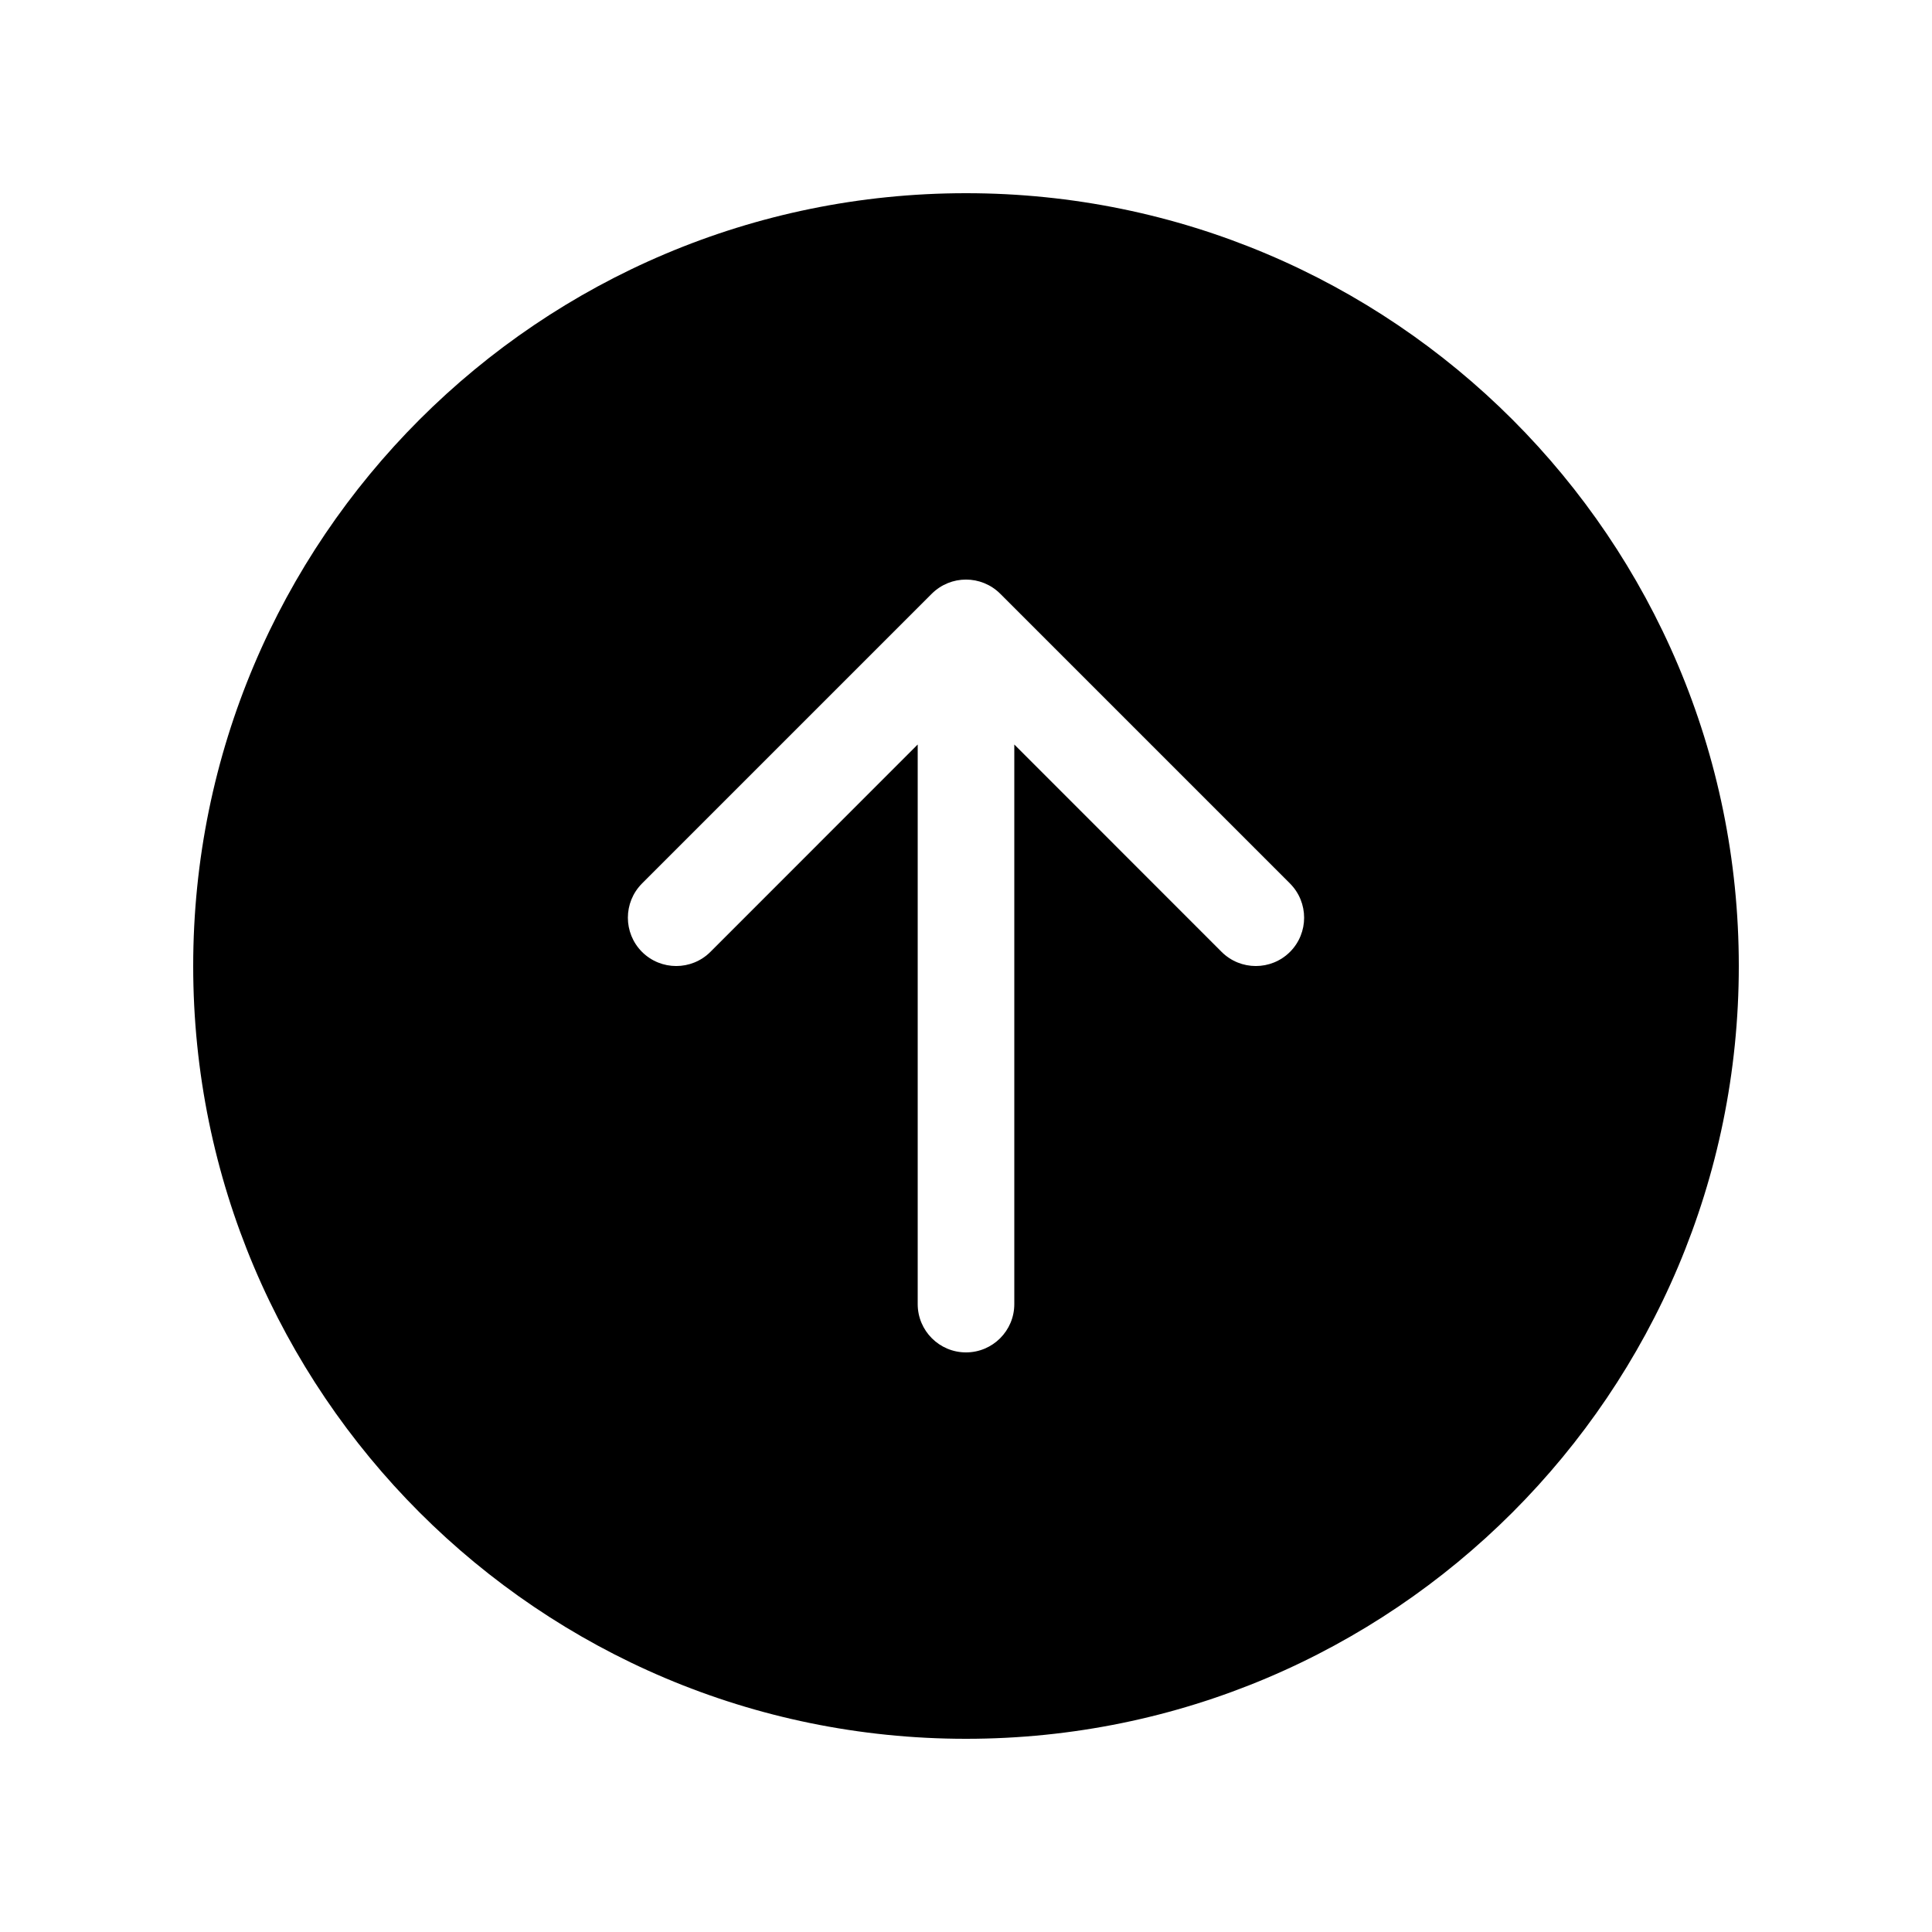 <svg viewBox="0 0 20 20" fill="none" xmlns="http://www.w3.org/2000/svg">
  <path d="M2 10C2 5.582 5.582 2 10 2C14.418 2 18 5.582 18 10C18 14.418 14.418 18 10 18C5.582 18 2 14.418 2 10ZM6.646 9.146C6.451 9.342 6.451 9.658 6.646 9.854C6.842 10.049 7.158 10.049 7.354 9.854L9.5 7.707V13.5C9.5 13.776 9.724 14 10 14C10.276 14 10.5 13.776 10.5 13.5V7.707L12.646 9.854C12.842 10.049 13.158 10.049 13.354 9.854C13.549 9.658 13.549 9.342 13.354 9.146L10.354 6.146C10.158 5.951 9.842 5.951 9.646 6.146L6.646 9.146Z" fill="currentColor" />
</svg>
